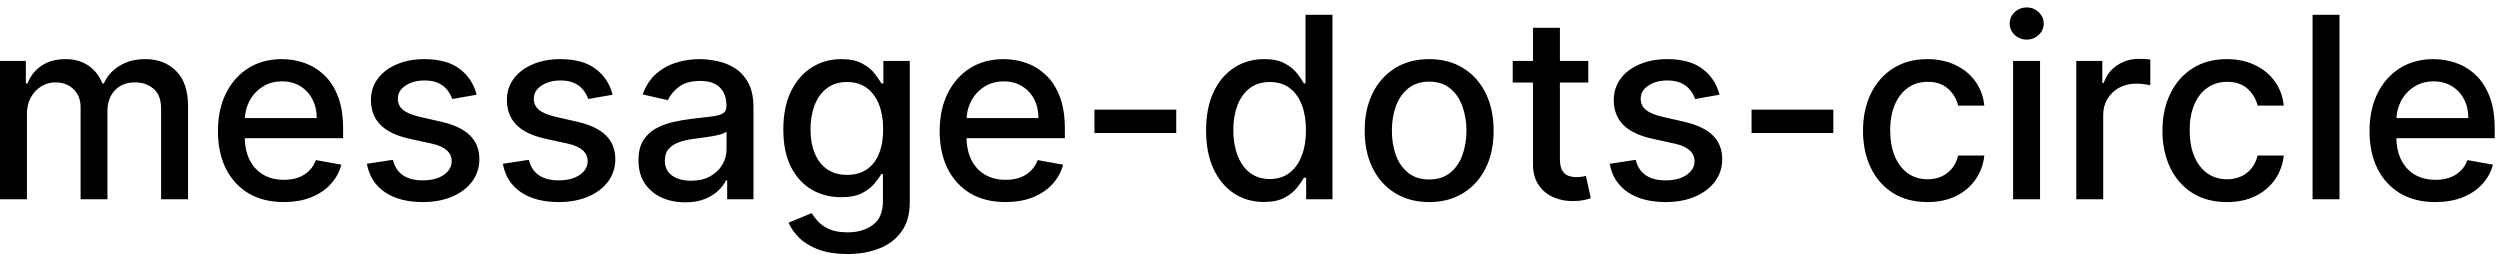 <svg width="138" height="15" viewBox="0 0 138 15" fill="none" xmlns="http://www.w3.org/2000/svg">
<path d="M-0.001 11V3.364H1.426V4.607H1.521C1.68 4.186 1.94 3.857 2.301 3.622C2.662 3.384 3.095 3.264 3.599 3.264C4.109 3.264 4.537 3.384 4.881 3.622C5.229 3.861 5.486 4.189 5.652 4.607H5.732C5.914 4.199 6.204 3.874 6.602 3.632C6.999 3.387 7.473 3.264 8.023 3.264C8.716 3.264 9.281 3.481 9.719 3.915C10.16 4.35 10.38 5.004 10.38 5.879V11H8.893V6.018C8.893 5.501 8.753 5.127 8.471 4.895C8.189 4.663 7.853 4.547 7.462 4.547C6.978 4.547 6.602 4.696 6.333 4.994C6.065 5.289 5.93 5.669 5.93 6.133V11H4.449V5.924C4.449 5.51 4.32 5.177 4.061 4.925C3.803 4.673 3.466 4.547 3.052 4.547C2.77 4.547 2.51 4.621 2.271 4.771C2.036 4.916 1.845 5.12 1.7 5.382C1.557 5.644 1.486 5.947 1.486 6.292V11H-0.001ZM15.664 11.154C14.911 11.154 14.263 10.993 13.72 10.672C13.179 10.347 12.762 9.891 12.467 9.305C12.175 8.715 12.029 8.024 12.029 7.232C12.029 6.449 12.175 5.76 12.467 5.163C12.762 4.567 13.173 4.101 13.7 3.766C14.23 3.432 14.85 3.264 15.559 3.264C15.99 3.264 16.408 3.335 16.812 3.478C17.216 3.62 17.579 3.844 17.901 4.149C18.222 4.454 18.476 4.85 18.661 5.337C18.847 5.821 18.94 6.41 18.94 7.102V7.629H12.87V6.516H17.483C17.483 6.125 17.404 5.778 17.244 5.477C17.085 5.172 16.862 4.931 16.573 4.756C16.288 4.58 15.954 4.492 15.569 4.492C15.152 4.492 14.787 4.595 14.475 4.8C14.167 5.003 13.928 5.268 13.759 5.596C13.594 5.921 13.511 6.274 13.511 6.655V7.525C13.511 8.035 13.6 8.469 13.779 8.827C13.962 9.185 14.215 9.459 14.54 9.648C14.865 9.833 15.244 9.926 15.678 9.926C15.96 9.926 16.217 9.886 16.449 9.807C16.681 9.724 16.882 9.601 17.051 9.439C17.22 9.277 17.349 9.076 17.438 8.837L18.845 9.091C18.733 9.505 18.53 9.868 18.239 10.18C17.951 10.488 17.587 10.728 17.15 10.901C16.716 11.07 16.22 11.154 15.664 11.154ZM26.311 5.228L24.964 5.467C24.908 5.294 24.818 5.13 24.696 4.974C24.576 4.819 24.414 4.691 24.209 4.592C24.003 4.492 23.746 4.442 23.438 4.442C23.017 4.442 22.666 4.537 22.384 4.726C22.102 4.911 21.961 5.152 21.961 5.447C21.961 5.702 22.056 5.907 22.245 6.063C22.434 6.219 22.738 6.347 23.159 6.446L24.372 6.724C25.075 6.887 25.599 7.137 25.944 7.475C26.288 7.813 26.461 8.252 26.461 8.793C26.461 9.25 26.328 9.658 26.063 10.016C25.801 10.37 25.435 10.649 24.964 10.851C24.497 11.053 23.955 11.154 23.338 11.154C22.483 11.154 21.786 10.972 21.245 10.607C20.705 10.239 20.374 9.717 20.251 9.041L21.688 8.822C21.777 9.197 21.961 9.48 22.24 9.673C22.518 9.862 22.881 9.956 23.328 9.956C23.816 9.956 24.205 9.855 24.497 9.653C24.788 9.447 24.934 9.197 24.934 8.902C24.934 8.663 24.845 8.463 24.666 8.3C24.49 8.138 24.22 8.015 23.855 7.933L22.563 7.649C21.85 7.487 21.323 7.228 20.982 6.874C20.644 6.519 20.475 6.07 20.475 5.526C20.475 5.076 20.601 4.681 20.853 4.343C21.105 4.005 21.453 3.741 21.897 3.553C22.341 3.36 22.85 3.264 23.423 3.264C24.248 3.264 24.898 3.443 25.372 3.801C25.846 4.156 26.159 4.631 26.311 5.228ZM33.817 5.228L32.47 5.467C32.414 5.294 32.324 5.13 32.202 4.974C32.082 4.819 31.92 4.691 31.714 4.592C31.509 4.492 31.252 4.442 30.944 4.442C30.523 4.442 30.172 4.537 29.89 4.726C29.608 4.911 29.467 5.152 29.467 5.447C29.467 5.702 29.562 5.907 29.75 6.063C29.939 6.219 30.244 6.347 30.665 6.446L31.878 6.724C32.581 6.887 33.105 7.137 33.449 7.475C33.794 7.813 33.966 8.252 33.966 8.793C33.966 9.25 33.834 9.658 33.569 10.016C33.307 10.37 32.941 10.649 32.47 10.851C32.003 11.053 31.461 11.154 30.844 11.154C29.989 11.154 29.291 10.972 28.751 10.607C28.211 10.239 27.88 9.717 27.757 9.041L29.194 8.822C29.283 9.197 29.467 9.48 29.746 9.673C30.024 9.862 30.387 9.956 30.834 9.956C31.322 9.956 31.711 9.855 32.003 9.653C32.294 9.447 32.44 9.197 32.44 8.902C32.44 8.663 32.351 8.463 32.172 8.3C31.996 8.138 31.726 8.015 31.361 7.933L30.069 7.649C29.356 7.487 28.829 7.228 28.488 6.874C28.15 6.519 27.981 6.07 27.981 5.526C27.981 5.076 28.107 4.681 28.358 4.343C28.61 4.005 28.958 3.741 29.402 3.553C29.847 3.36 30.355 3.264 30.929 3.264C31.754 3.264 32.404 3.443 32.878 3.801C33.352 4.156 33.665 4.631 33.817 5.228ZM37.823 11.169C37.339 11.169 36.902 11.079 36.511 10.901C36.12 10.718 35.81 10.455 35.581 10.11C35.356 9.765 35.243 9.343 35.243 8.842C35.243 8.411 35.326 8.057 35.492 7.778C35.657 7.5 35.881 7.28 36.163 7.117C36.444 6.955 36.759 6.832 37.107 6.749C37.455 6.666 37.81 6.603 38.171 6.56C38.629 6.507 39 6.464 39.285 6.431C39.57 6.395 39.777 6.337 39.906 6.257C40.035 6.178 40.1 6.048 40.1 5.869V5.835C40.1 5.4 39.977 5.064 39.732 4.825C39.49 4.587 39.129 4.467 38.648 4.467C38.148 4.467 37.754 4.578 37.465 4.8C37.18 5.019 36.983 5.263 36.874 5.531L35.477 5.213C35.642 4.749 35.884 4.375 36.202 4.089C36.524 3.801 36.894 3.592 37.311 3.463C37.729 3.33 38.168 3.264 38.629 3.264C38.934 3.264 39.257 3.301 39.598 3.374C39.943 3.443 40.264 3.572 40.562 3.761C40.864 3.95 41.111 4.22 41.303 4.572C41.495 4.92 41.592 5.372 41.592 5.929V11H40.14V9.956H40.08C39.984 10.148 39.84 10.337 39.648 10.523C39.456 10.708 39.209 10.863 38.907 10.985C38.605 11.108 38.244 11.169 37.823 11.169ZM38.146 9.976C38.557 9.976 38.909 9.895 39.2 9.732C39.495 9.57 39.719 9.358 39.871 9.096C40.027 8.831 40.105 8.547 40.105 8.246V7.261C40.052 7.314 39.949 7.364 39.797 7.411C39.648 7.454 39.477 7.492 39.285 7.525C39.093 7.555 38.905 7.583 38.723 7.609C38.541 7.633 38.388 7.652 38.266 7.669C37.977 7.705 37.714 7.767 37.475 7.853C37.24 7.939 37.051 8.063 36.908 8.226C36.769 8.385 36.7 8.597 36.7 8.862C36.7 9.23 36.836 9.509 37.107 9.697C37.379 9.883 37.725 9.976 38.146 9.976ZM46.773 14.023C46.167 14.023 45.645 13.943 45.207 13.784C44.773 13.625 44.418 13.415 44.143 13.153C43.868 12.891 43.663 12.604 43.527 12.293L44.804 11.766C44.894 11.912 45.013 12.066 45.163 12.228C45.315 12.394 45.52 12.535 45.779 12.651C46.041 12.767 46.377 12.825 46.788 12.825C47.352 12.825 47.817 12.687 48.185 12.412C48.553 12.14 48.737 11.706 48.737 11.109V9.608H48.643C48.553 9.77 48.424 9.951 48.255 10.15C48.089 10.349 47.86 10.521 47.569 10.667C47.277 10.813 46.898 10.886 46.43 10.886C45.827 10.886 45.283 10.745 44.8 10.463C44.319 10.178 43.938 9.759 43.656 9.205C43.378 8.648 43.239 7.964 43.239 7.152C43.239 6.34 43.376 5.644 43.651 5.064C43.929 4.484 44.311 4.04 44.795 3.732C45.279 3.42 45.827 3.264 46.44 3.264C46.914 3.264 47.297 3.344 47.589 3.503C47.88 3.659 48.107 3.841 48.27 4.05C48.435 4.259 48.563 4.442 48.653 4.602H48.762V3.364H50.219V11.169C50.219 11.825 50.066 12.364 49.761 12.785C49.456 13.206 49.044 13.517 48.523 13.72C48.006 13.922 47.423 14.023 46.773 14.023ZM46.758 9.653C47.186 9.653 47.547 9.553 47.842 9.354C48.14 9.152 48.366 8.864 48.518 8.489C48.674 8.112 48.752 7.659 48.752 7.132C48.752 6.618 48.676 6.166 48.523 5.775C48.371 5.384 48.147 5.079 47.852 4.86C47.557 4.638 47.193 4.527 46.758 4.527C46.311 4.527 45.938 4.643 45.64 4.875C45.341 5.104 45.116 5.415 44.964 5.81C44.815 6.204 44.74 6.645 44.74 7.132C44.74 7.633 44.816 8.072 44.969 8.45C45.121 8.827 45.346 9.122 45.645 9.335C45.946 9.547 46.318 9.653 46.758 9.653ZM55.503 11.154C54.751 11.154 54.103 10.993 53.559 10.672C53.019 10.347 52.602 9.891 52.307 9.305C52.015 8.715 51.869 8.024 51.869 7.232C51.869 6.449 52.015 5.76 52.307 5.163C52.602 4.567 53.013 4.101 53.54 3.766C54.07 3.432 54.69 3.264 55.399 3.264C55.83 3.264 56.248 3.335 56.652 3.478C57.056 3.62 57.419 3.844 57.741 4.149C58.062 4.454 58.316 4.85 58.501 5.337C58.687 5.821 58.78 6.41 58.78 7.102V7.629H52.709V6.516H57.323C57.323 6.125 57.243 5.778 57.084 5.477C56.925 5.172 56.702 4.931 56.413 4.756C56.128 4.58 55.793 4.492 55.409 4.492C54.991 4.492 54.627 4.595 54.315 4.8C54.007 5.003 53.768 5.268 53.599 5.596C53.434 5.921 53.351 6.274 53.351 6.655V7.525C53.351 8.035 53.44 8.469 53.619 8.827C53.801 9.185 54.055 9.459 54.38 9.648C54.705 9.833 55.084 9.926 55.518 9.926C55.8 9.926 56.057 9.886 56.289 9.807C56.521 9.724 56.721 9.601 56.89 9.439C57.059 9.277 57.189 9.076 57.278 8.837L58.685 9.091C58.572 9.505 58.37 9.868 58.079 10.18C57.79 10.488 57.427 10.728 56.99 10.901C56.556 11.07 56.06 11.154 55.503 11.154ZM64.928 6.053V7.341H60.414V6.053H64.928ZM69.768 11.149C69.152 11.149 68.601 10.992 68.118 10.677C67.637 10.359 67.259 9.906 66.984 9.32C66.712 8.73 66.576 8.022 66.576 7.197C66.576 6.371 66.714 5.665 66.989 5.079C67.267 4.492 67.649 4.043 68.132 3.732C68.616 3.42 69.165 3.264 69.778 3.264C70.252 3.264 70.633 3.344 70.921 3.503C71.213 3.659 71.439 3.841 71.598 4.05C71.76 4.259 71.886 4.442 71.975 4.602H72.065V0.818H73.552V11H72.1V9.812H71.975C71.886 9.974 71.757 10.16 71.588 10.369C71.422 10.577 71.193 10.76 70.902 10.915C70.61 11.071 70.232 11.149 69.768 11.149ZM70.096 9.881C70.524 9.881 70.885 9.769 71.18 9.543C71.478 9.315 71.704 8.998 71.856 8.594C72.012 8.189 72.09 7.719 72.09 7.182C72.09 6.652 72.014 6.188 71.861 5.79C71.709 5.392 71.485 5.082 71.19 4.86C70.895 4.638 70.53 4.527 70.096 4.527C69.649 4.527 69.276 4.643 68.978 4.875C68.679 5.107 68.454 5.424 68.302 5.825C68.152 6.226 68.078 6.678 68.078 7.182C68.078 7.692 68.154 8.151 68.306 8.559C68.459 8.967 68.684 9.29 68.983 9.528C69.284 9.764 69.655 9.881 70.096 9.881ZM78.89 11.154C78.174 11.154 77.549 10.99 77.015 10.662C76.482 10.334 76.067 9.875 75.772 9.285C75.478 8.695 75.33 8.005 75.33 7.217C75.33 6.424 75.478 5.732 75.772 5.138C76.067 4.545 76.482 4.085 77.015 3.756C77.549 3.428 78.174 3.264 78.89 3.264C79.606 3.264 80.23 3.428 80.764 3.756C81.298 4.085 81.712 4.545 82.007 5.138C82.302 5.732 82.449 6.424 82.449 7.217C82.449 8.005 82.302 8.695 82.007 9.285C81.712 9.875 81.298 10.334 80.764 10.662C80.23 10.99 79.606 11.154 78.89 11.154ZM78.895 9.906C79.359 9.906 79.743 9.784 80.048 9.538C80.353 9.293 80.578 8.967 80.724 8.559C80.873 8.151 80.948 7.702 80.948 7.212C80.948 6.724 80.873 6.277 80.724 5.869C80.578 5.458 80.353 5.129 80.048 4.88C79.743 4.631 79.359 4.507 78.895 4.507C78.427 4.507 78.04 4.631 77.731 4.88C77.426 5.129 77.199 5.458 77.05 5.869C76.904 6.277 76.832 6.724 76.832 7.212C76.832 7.702 76.904 8.151 77.05 8.559C77.199 8.967 77.426 9.293 77.731 9.538C78.04 9.784 78.427 9.906 78.895 9.906ZM87.673 3.364V4.557H83.502V3.364H87.673ZM84.621 1.534H86.107V8.758C86.107 9.046 86.15 9.263 86.237 9.409C86.323 9.552 86.434 9.649 86.57 9.702C86.709 9.752 86.86 9.777 87.022 9.777C87.141 9.777 87.246 9.769 87.335 9.752C87.425 9.736 87.494 9.722 87.544 9.712L87.812 10.94C87.726 10.973 87.604 11.007 87.445 11.04C87.285 11.076 87.087 11.096 86.848 11.099C86.457 11.106 86.092 11.037 85.754 10.891C85.416 10.745 85.143 10.519 84.934 10.214C84.725 9.91 84.621 9.527 84.621 9.066V1.534ZM94.917 5.228L93.57 5.467C93.513 5.294 93.424 5.13 93.301 4.974C93.182 4.819 93.019 4.691 92.814 4.592C92.608 4.492 92.352 4.442 92.043 4.442C91.622 4.442 91.271 4.537 90.989 4.726C90.708 4.911 90.567 5.152 90.567 5.447C90.567 5.702 90.661 5.907 90.85 6.063C91.039 6.219 91.344 6.347 91.765 6.446L92.978 6.724C93.681 6.887 94.204 7.137 94.549 7.475C94.894 7.813 95.066 8.252 95.066 8.793C95.066 9.25 94.933 9.658 94.668 10.016C94.406 10.37 94.04 10.649 93.57 10.851C93.102 11.053 92.56 11.154 91.944 11.154C91.089 11.154 90.391 10.972 89.851 10.607C89.311 10.239 88.979 9.717 88.856 9.041L90.293 8.822C90.383 9.197 90.567 9.48 90.845 9.673C91.124 9.862 91.487 9.956 91.934 9.956C92.421 9.956 92.811 9.855 93.102 9.653C93.394 9.447 93.54 9.197 93.54 8.902C93.54 8.663 93.45 8.463 93.271 8.3C93.096 8.138 92.826 8.015 92.461 7.933L91.168 7.649C90.456 7.487 89.929 7.228 89.587 6.874C89.249 6.519 89.08 6.07 89.08 5.526C89.08 5.076 89.206 4.681 89.458 4.343C89.71 4.005 90.058 3.741 90.502 3.553C90.946 3.36 91.455 3.264 92.028 3.264C92.854 3.264 93.503 3.443 93.977 3.801C94.451 4.156 94.764 4.631 94.917 5.228ZM101.2 6.053V7.341H96.686V6.053H101.2ZM106.398 11.154C105.658 11.154 105.022 10.987 104.488 10.652C103.958 10.314 103.55 9.848 103.265 9.255C102.98 8.662 102.838 7.982 102.838 7.217C102.838 6.441 102.984 5.757 103.275 5.163C103.567 4.567 103.978 4.101 104.508 3.766C105.039 3.432 105.663 3.264 106.383 3.264C106.963 3.264 107.48 3.372 107.934 3.587C108.388 3.799 108.754 4.098 109.032 4.482C109.314 4.867 109.482 5.316 109.535 5.83H108.088C108.008 5.472 107.826 5.163 107.541 4.905C107.259 4.646 106.881 4.517 106.407 4.517C105.993 4.517 105.63 4.626 105.319 4.845C105.01 5.061 104.77 5.369 104.598 5.77C104.425 6.168 104.339 6.638 104.339 7.182C104.339 7.739 104.424 8.219 104.593 8.624C104.762 9.028 105.001 9.341 105.309 9.563C105.62 9.785 105.987 9.896 106.407 9.896C106.689 9.896 106.944 9.845 107.173 9.742C107.405 9.636 107.599 9.485 107.755 9.29C107.914 9.094 108.025 8.859 108.088 8.584H109.535C109.482 9.078 109.321 9.518 109.052 9.906C108.784 10.294 108.424 10.599 107.974 10.821C107.526 11.043 107.001 11.154 106.398 11.154ZM111.124 11V3.364H112.611V11H111.124ZM111.875 2.185C111.616 2.185 111.394 2.099 111.209 1.927C111.027 1.751 110.935 1.542 110.935 1.3C110.935 1.055 111.027 0.846 111.209 0.674C111.394 0.498 111.616 0.411 111.875 0.411C112.134 0.411 112.354 0.498 112.536 0.674C112.722 0.846 112.815 1.055 112.815 1.3C112.815 1.542 112.722 1.751 112.536 1.927C112.354 2.099 112.134 2.185 111.875 2.185ZM114.611 11V3.364H116.047V4.577H116.127C116.266 4.166 116.511 3.843 116.863 3.607C117.217 3.369 117.618 3.249 118.066 3.249C118.159 3.249 118.268 3.253 118.394 3.259C118.523 3.266 118.624 3.274 118.697 3.284V4.706C118.638 4.689 118.532 4.671 118.379 4.651C118.227 4.628 118.074 4.616 117.922 4.616C117.57 4.616 117.257 4.691 116.982 4.84C116.71 4.986 116.495 5.19 116.336 5.452C116.177 5.71 116.097 6.005 116.097 6.337V11H114.611ZM122.927 11.154C122.188 11.154 121.551 10.987 121.018 10.652C120.487 10.314 120.08 9.848 119.795 9.255C119.51 8.662 119.367 7.982 119.367 7.217C119.367 6.441 119.513 5.757 119.805 5.163C120.096 4.567 120.507 4.101 121.038 3.766C121.568 3.432 122.193 3.264 122.912 3.264C123.492 3.264 124.009 3.372 124.463 3.587C124.917 3.799 125.283 4.098 125.562 4.482C125.844 4.867 126.011 5.316 126.064 5.83H124.617C124.538 5.472 124.355 5.163 124.07 4.905C123.789 4.646 123.411 4.517 122.937 4.517C122.522 4.517 122.16 4.626 121.848 4.845C121.54 5.061 121.299 5.369 121.127 5.77C120.955 6.168 120.869 6.638 120.869 7.182C120.869 7.739 120.953 8.219 121.122 8.624C121.291 9.028 121.53 9.341 121.838 9.563C122.15 9.785 122.516 9.896 122.937 9.896C123.219 9.896 123.474 9.845 123.702 9.742C123.934 9.636 124.128 9.485 124.284 9.29C124.443 9.094 124.554 8.859 124.617 8.584H126.064C126.011 9.078 125.85 9.518 125.582 9.906C125.313 10.294 124.954 10.599 124.503 10.821C124.055 11.043 123.53 11.154 122.927 11.154ZM129.14 0.818V11H127.654V0.818H129.14ZM134.431 11.154C133.679 11.154 133.031 10.993 132.487 10.672C131.947 10.347 131.529 9.891 131.234 9.305C130.943 8.715 130.797 8.024 130.797 7.232C130.797 6.449 130.943 5.76 131.234 5.163C131.529 4.567 131.94 4.101 132.467 3.766C132.998 3.432 133.617 3.264 134.327 3.264C134.758 3.264 135.175 3.335 135.58 3.478C135.984 3.62 136.347 3.844 136.668 4.149C136.99 4.454 137.243 4.85 137.429 5.337C137.615 5.821 137.707 6.41 137.707 7.102V7.629H131.637V6.516H136.251C136.251 6.125 136.171 5.778 136.012 5.477C135.853 5.172 135.629 4.931 135.341 4.756C135.056 4.58 134.721 4.492 134.337 4.492C133.919 4.492 133.554 4.595 133.243 4.8C132.935 5.003 132.696 5.268 132.527 5.596C132.361 5.921 132.278 6.274 132.278 6.655V7.525C132.278 8.035 132.368 8.469 132.547 8.827C132.729 9.185 132.983 9.459 133.308 9.648C133.632 9.833 134.012 9.926 134.446 9.926C134.728 9.926 134.985 9.886 135.217 9.807C135.449 9.724 135.649 9.601 135.818 9.439C135.987 9.277 136.116 9.076 136.206 8.837L137.613 9.091C137.5 9.505 137.298 9.868 137.006 10.18C136.718 10.488 136.355 10.728 135.918 10.901C135.483 11.07 134.988 11.154 134.431 11.154Z" fill="black"/>
</svg>
